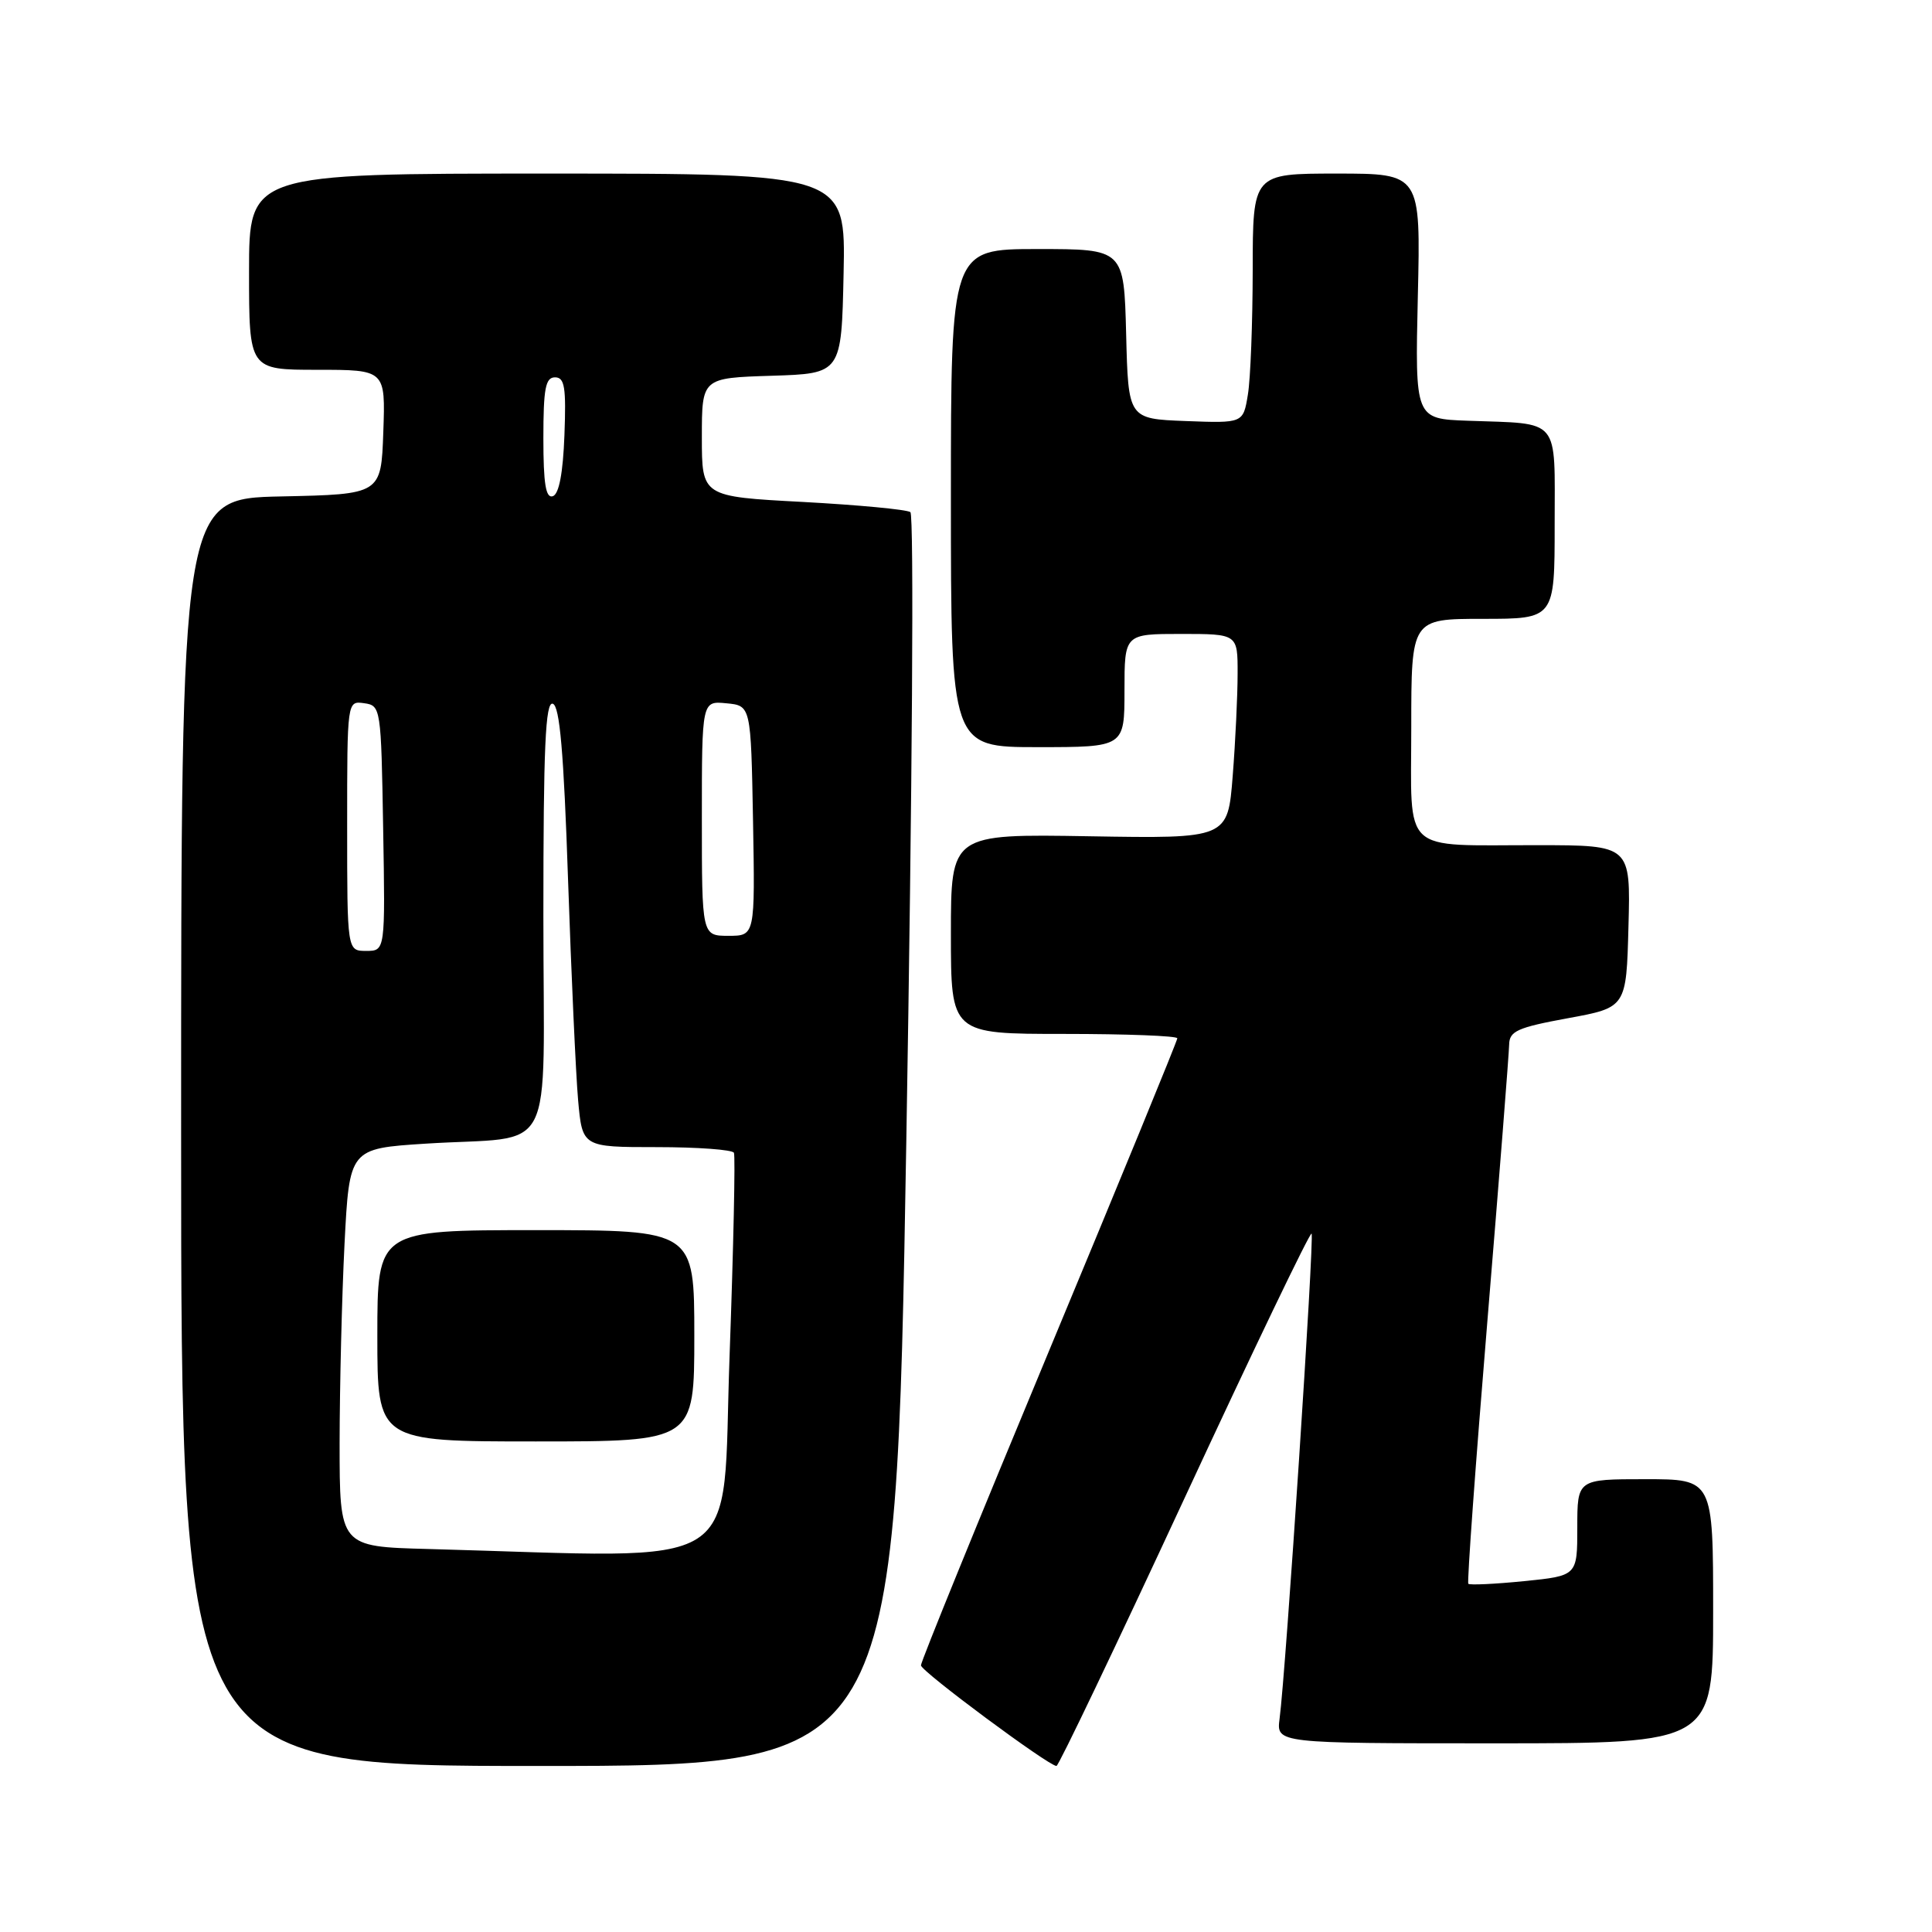 <?xml version="1.0" encoding="UTF-8" standalone="no"?>
<!DOCTYPE svg PUBLIC "-//W3C//DTD SVG 1.1//EN" "http://www.w3.org/Graphics/SVG/1.1/DTD/svg11.dtd" >
<svg xmlns="http://www.w3.org/2000/svg" xmlns:xlink="http://www.w3.org/1999/xlink" version="1.1" viewBox="0 0 256 256">
 <g >
 <path fill="currentColor"
d=" M 120.09 151.25 C 120.89 104.10 121.12 68.23 120.63 67.86 C 120.14 67.51 113.73 66.91 106.38 66.51 C 93.00 65.80 93.00 65.80 93.00 57.94 C 93.00 50.08 93.00 50.08 102.25 49.79 C 111.50 49.50 111.50 49.50 111.78 36.25 C 112.06 23.00 112.06 23.00 72.53 23.00 C 33.00 23.00 33.00 23.00 33.00 36.00 C 33.00 49.00 33.00 49.00 42.04 49.00 C 51.08 49.00 51.08 49.00 50.79 57.25 C 50.50 65.50 50.50 65.50 37.25 65.78 C 24.00 66.06 24.00 66.06 24.00 150.03 C 24.00 234.00 24.00 234.00 71.34 234.00 C 118.68 234.00 118.68 234.00 120.09 151.25 Z  M 156.95 198.53 C 166.00 179.02 173.58 163.24 173.79 163.46 C 174.18 163.85 170.38 221.49 169.55 227.75 C 169.13 231.00 169.13 231.00 198.06 231.00 C 227.00 231.00 227.00 231.00 227.00 213.50 C 227.00 196.00 227.00 196.00 218.00 196.00 C 209.00 196.00 209.00 196.00 209.00 202.40 C 209.00 208.80 209.00 208.80 201.94 209.51 C 198.06 209.90 194.74 210.05 194.56 209.86 C 194.38 209.66 195.52 193.97 197.09 175.00 C 198.66 156.03 199.95 139.57 199.97 138.42 C 200.00 136.63 201.05 136.15 207.75 134.92 C 215.50 133.50 215.50 133.50 215.78 122.75 C 216.07 112.00 216.07 112.00 203.78 111.99 C 185.44 111.97 187.00 113.42 187.00 96.38 C 187.00 82.00 187.00 82.00 196.50 82.00 C 206.00 82.00 206.00 82.00 206.00 69.52 C 206.00 55.14 206.89 56.20 194.50 55.75 C 187.50 55.50 187.50 55.50 187.87 39.25 C 188.25 23.00 188.25 23.00 177.12 23.00 C 166.00 23.00 166.00 23.00 165.99 35.75 C 165.98 42.76 165.70 50.21 165.35 52.29 C 164.73 56.08 164.73 56.08 157.11 55.79 C 149.50 55.50 149.50 55.50 149.22 44.25 C 148.93 33.00 148.93 33.00 137.47 33.00 C 126.00 33.00 126.00 33.00 126.00 66.00 C 126.00 99.00 126.00 99.00 137.50 99.00 C 149.00 99.00 149.00 99.00 149.00 91.50 C 149.00 84.00 149.00 84.00 156.50 84.00 C 164.00 84.00 164.00 84.00 163.99 89.25 C 163.99 92.14 163.70 98.24 163.34 102.81 C 162.69 111.12 162.69 111.12 144.35 110.81 C 126.00 110.50 126.00 110.50 126.00 123.75 C 126.00 137.00 126.00 137.00 141.00 137.00 C 149.25 137.00 156.00 137.26 156.00 137.58 C 156.00 137.91 148.35 156.54 139.00 179.00 C 129.65 201.46 122.01 220.21 122.03 220.67 C 122.06 221.47 138.95 234.00 139.99 234.00 C 140.27 234.00 147.90 218.04 156.95 198.53 Z  M 56.75 205.25 C 45.00 204.94 45.00 204.94 45.00 191.22 C 45.01 183.67 45.30 171.81 45.65 164.85 C 46.30 152.19 46.30 152.19 56.40 151.54 C 73.97 150.42 72.00 154.23 72.00 121.34 C 72.00 98.98 72.27 92.92 73.25 93.25 C 74.17 93.55 74.70 99.70 75.27 116.58 C 75.70 129.19 76.30 142.31 76.60 145.75 C 77.16 152.00 77.16 152.00 87.02 152.00 C 92.44 152.00 97.05 152.34 97.25 152.75 C 97.45 153.16 97.19 165.31 96.67 179.75 C 95.61 208.95 99.58 206.41 56.75 205.25 Z  M 92.00 177.00 C 92.00 163.00 92.00 163.00 71.00 163.00 C 50.00 163.00 50.00 163.00 50.00 177.00 C 50.00 191.00 50.00 191.00 71.00 191.00 C 92.00 191.00 92.00 191.00 92.00 177.00 Z  M 46.00 109.43 C 46.00 92.86 46.00 92.86 48.25 93.18 C 50.46 93.49 50.50 93.75 50.77 109.75 C 51.05 126.00 51.05 126.00 48.52 126.00 C 46.00 126.00 46.00 126.00 46.00 109.43 Z  M 93.00 108.44 C 93.00 92.87 93.00 92.87 96.25 93.19 C 99.50 93.50 99.50 93.50 99.78 108.75 C 100.05 124.00 100.05 124.00 96.53 124.00 C 93.00 124.00 93.00 124.00 93.00 108.44 Z  M 72.00 58.08 C 72.00 51.47 72.28 50.00 73.54 50.00 C 74.82 50.00 75.03 51.30 74.79 57.67 C 74.60 62.70 74.07 65.48 73.25 65.75 C 72.32 66.06 72.00 64.10 72.00 58.08 Z "/>
</g>
</svg>